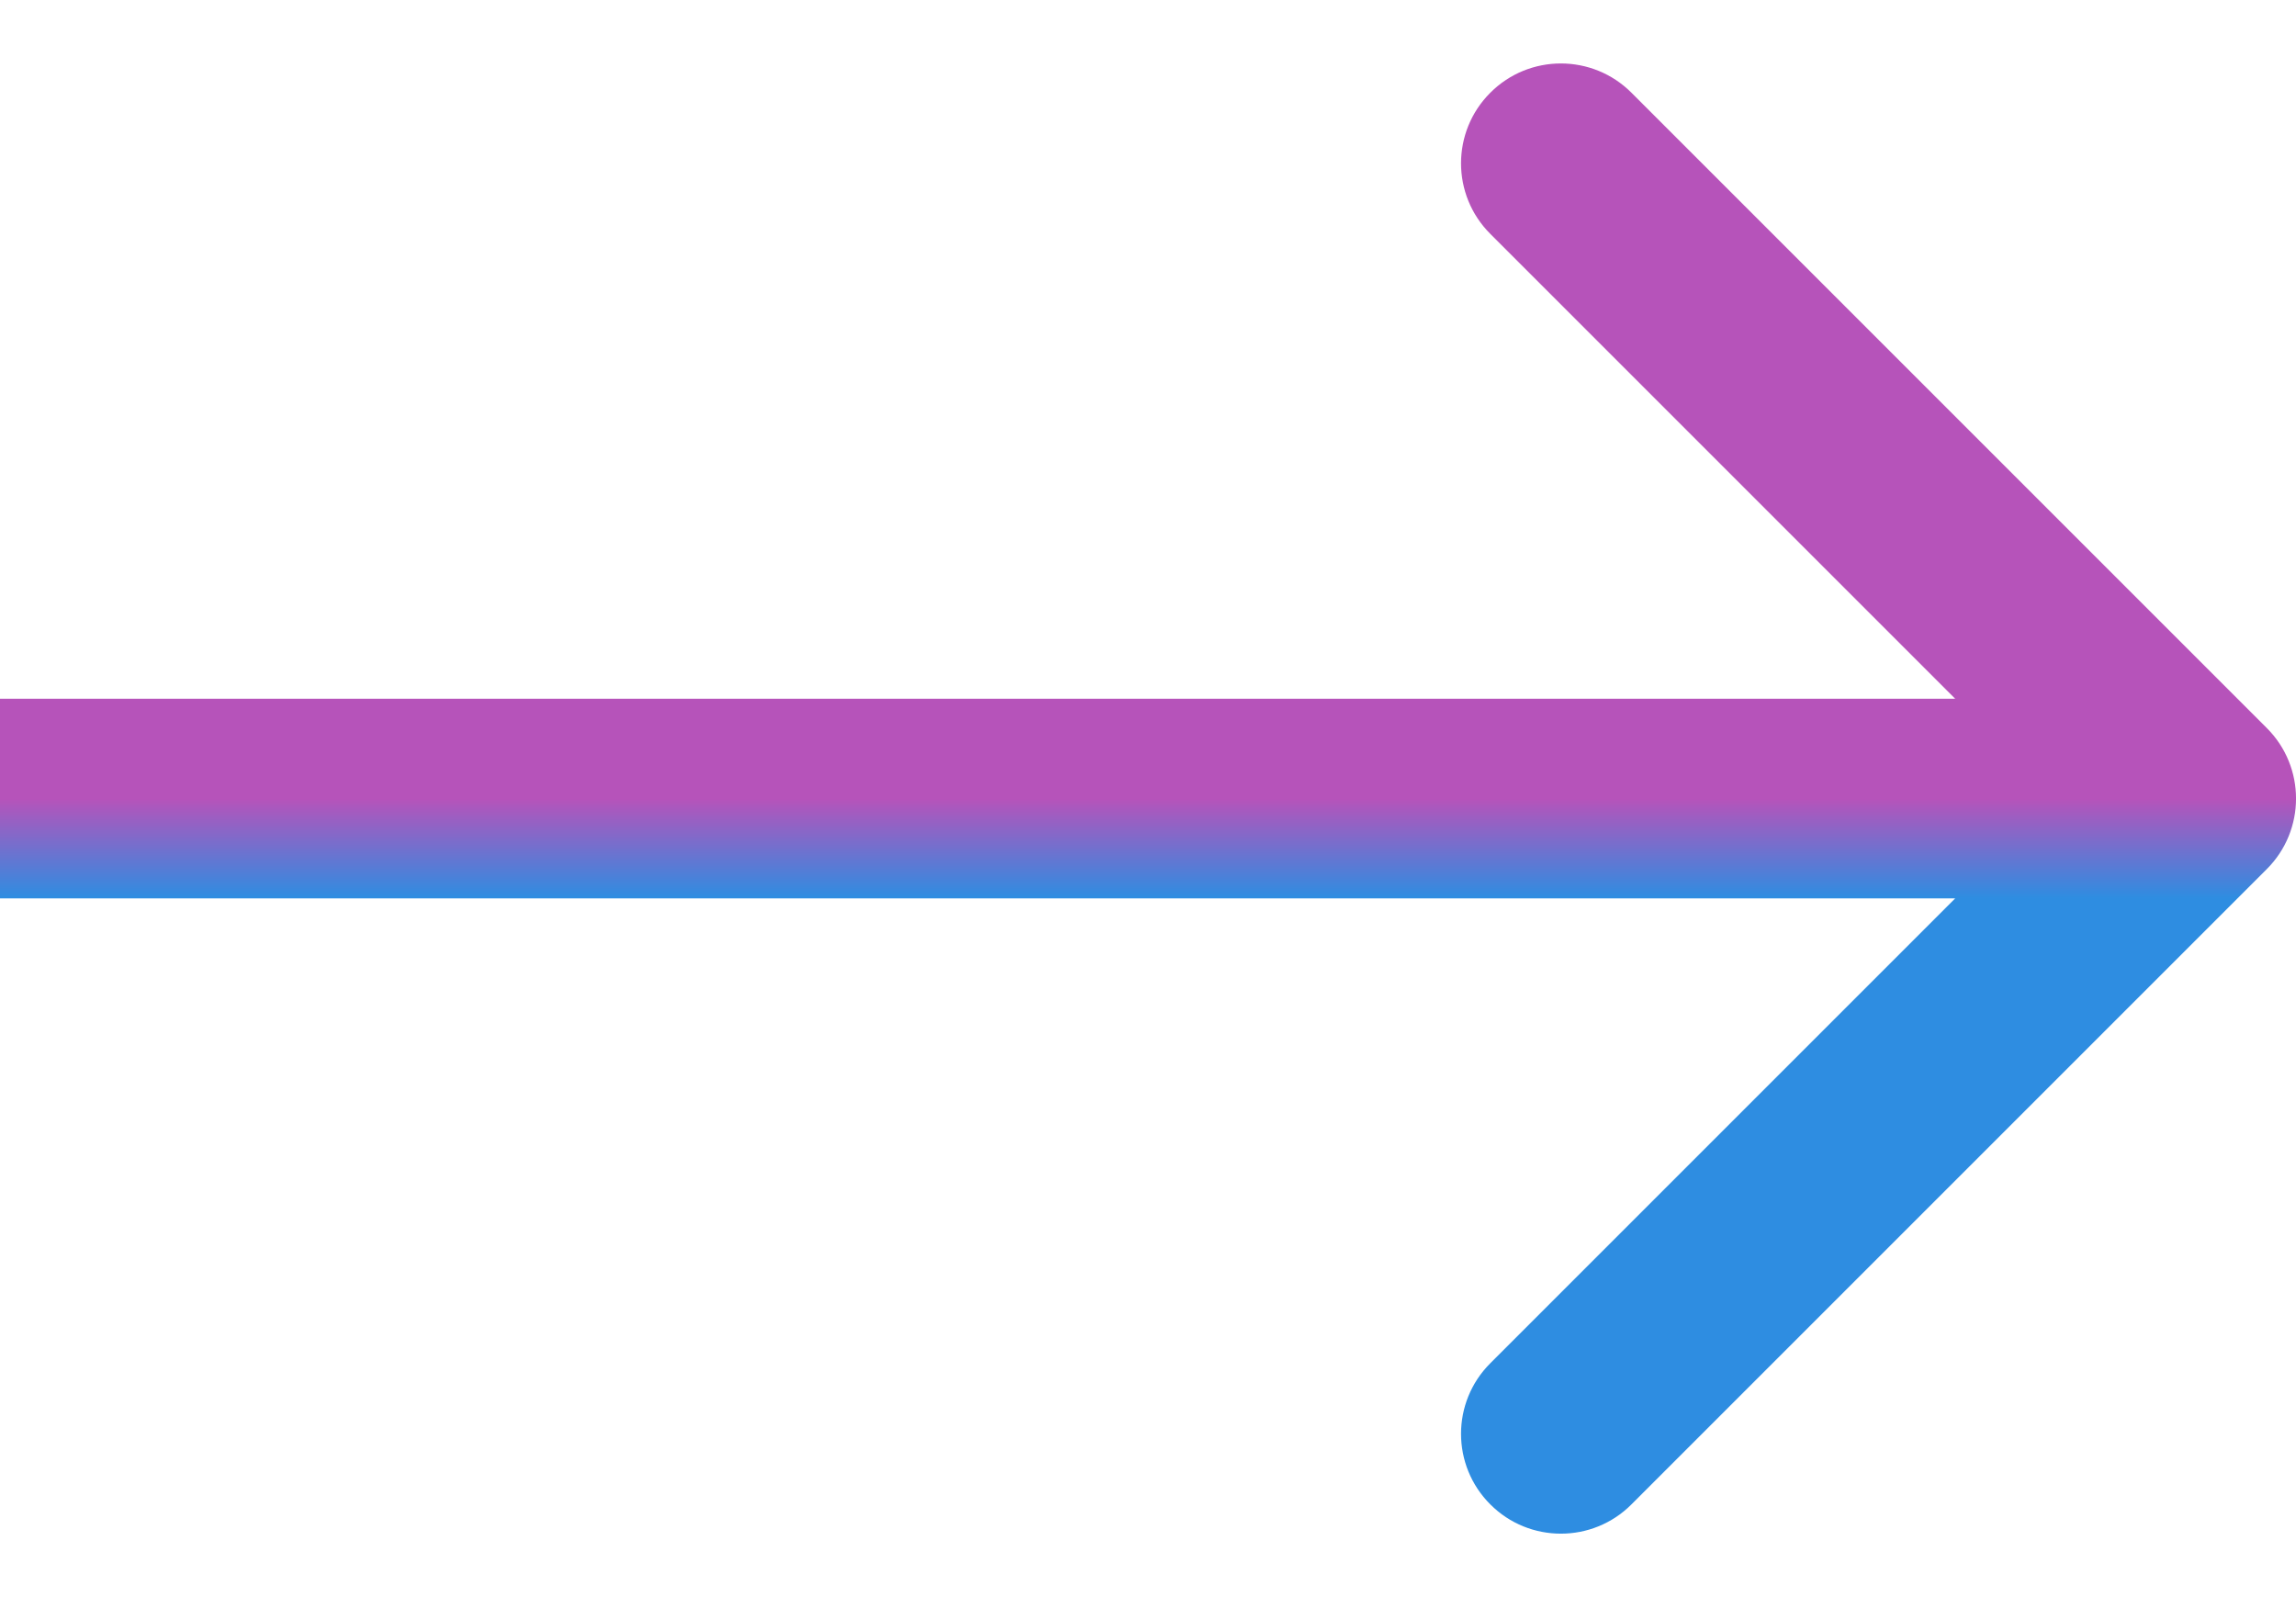 <svg width="23" height="16" viewBox="0 0 23 16" fill="none" xmlns="http://www.w3.org/2000/svg">
<path id="Arrow 1" d="M22.707 8.707C23.098 8.317 23.098 7.683 22.707 7.293L16.343 0.929C15.953 0.538 15.319 0.538 14.929 0.929C14.538 1.319 14.538 1.953 14.929 2.343L20.586 8L14.929 13.657C14.538 14.047 14.538 14.681 14.929 15.071C15.319 15.462 15.953 15.462 16.343 15.071L22.707 8.707ZM0 9H22V7H0V9Z" fill="url(#paint0_linear_1719_7752)"/>
<defs>
<linearGradient id="paint0_linear_1719_7752" x1="11" y1="8" x2="11" y2="9" gradientUnits="userSpaceOnUse">
<stop stop-color="#B653BA"/>
<stop offset="1" stop-color="#2E8DE1"/>
</linearGradient>
</defs>
</svg>
